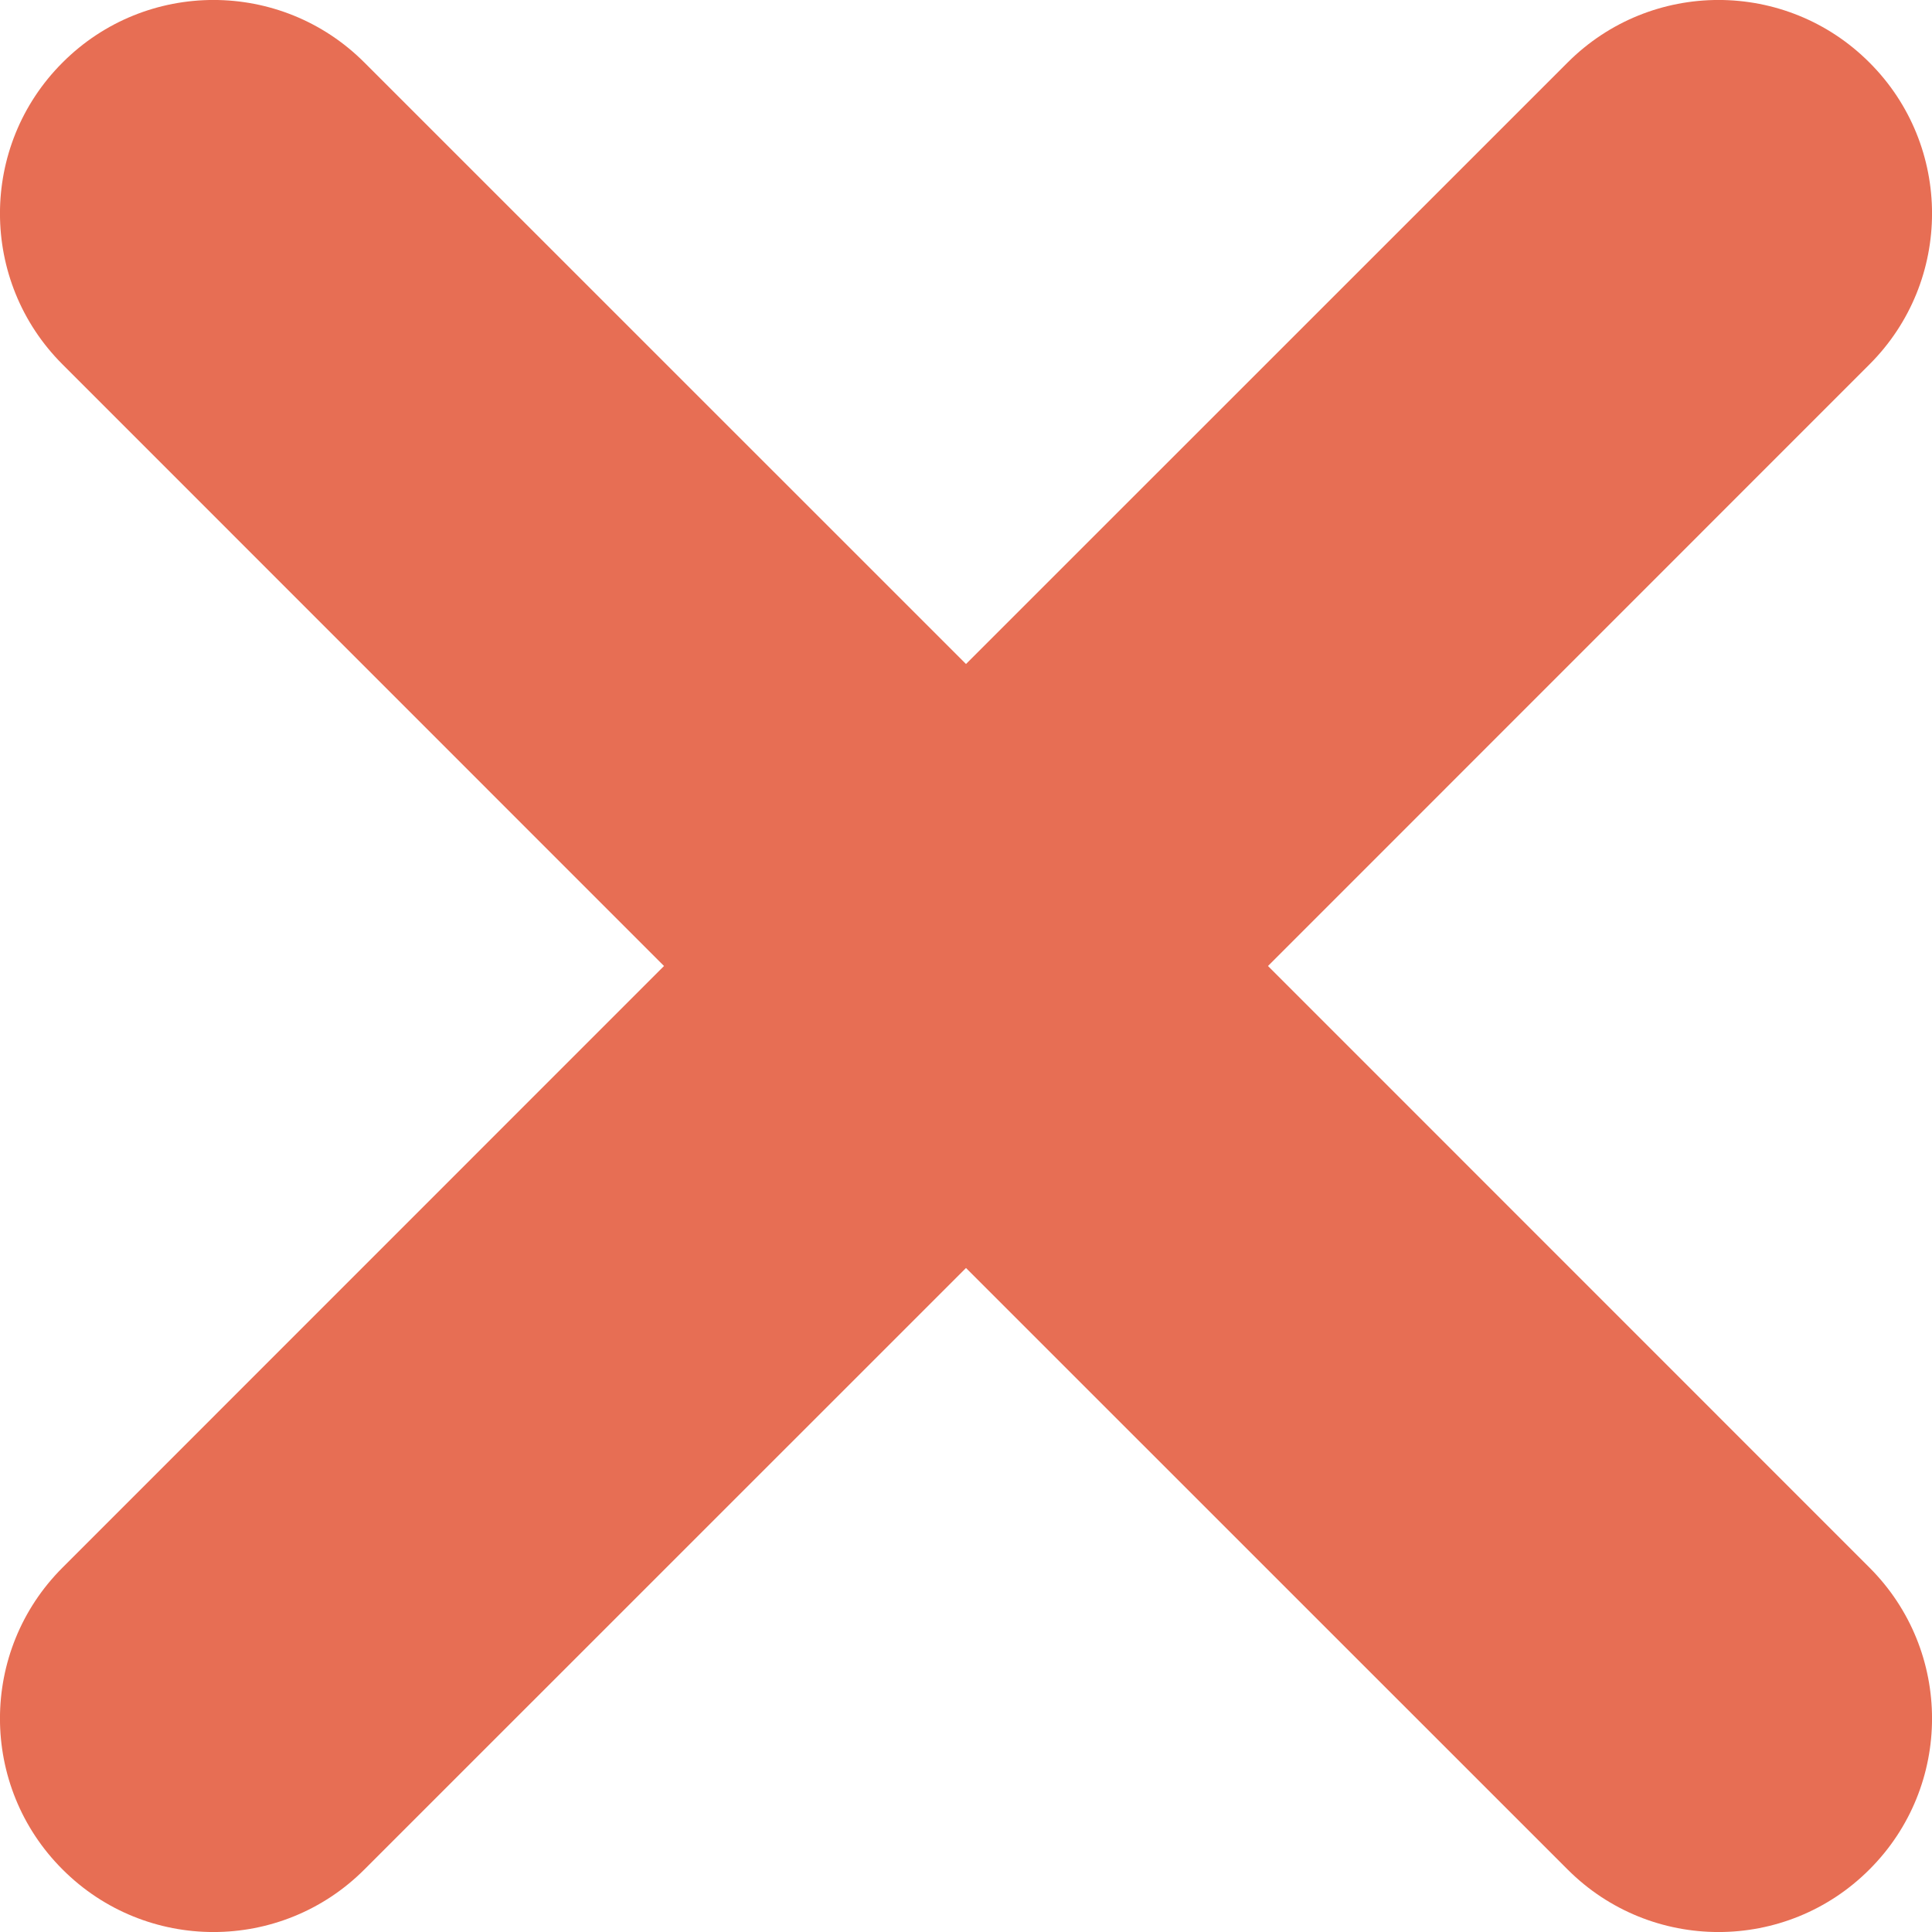 <svg width="16" height="16" viewBox="0 0 16 16" fill="none" xmlns="http://www.w3.org/2000/svg">
<g clip-path="url(#clip0)">
<path d="M12.982 15.482L8 10.501L3.018 15.482C2.328 16.173 1.208 16.173 0.518 15.482C-0.173 14.792 -0.173 13.672 0.518 12.982L5.499 8L0.518 3.018C-0.173 2.328 -0.173 1.208 0.518 0.518C1.208 -0.173 2.328 -0.173 3.018 0.518L8 5.499L12.982 0.518C13.672 -0.173 14.792 -0.173 15.482 0.518C16.173 1.208 16.173 2.328 15.482 3.018L10.501 8L15.482 12.982C16.173 13.672 16.173 14.792 15.482 15.482C14.792 16.173 13.672 16.173 12.982 15.482V15.482Z" fill="#E76E54"/>
</g>
<defs>
<clipPath id="clip0">
<rect width="16" height="16" fill="white"/>
</clipPath>
</defs>
</svg>
